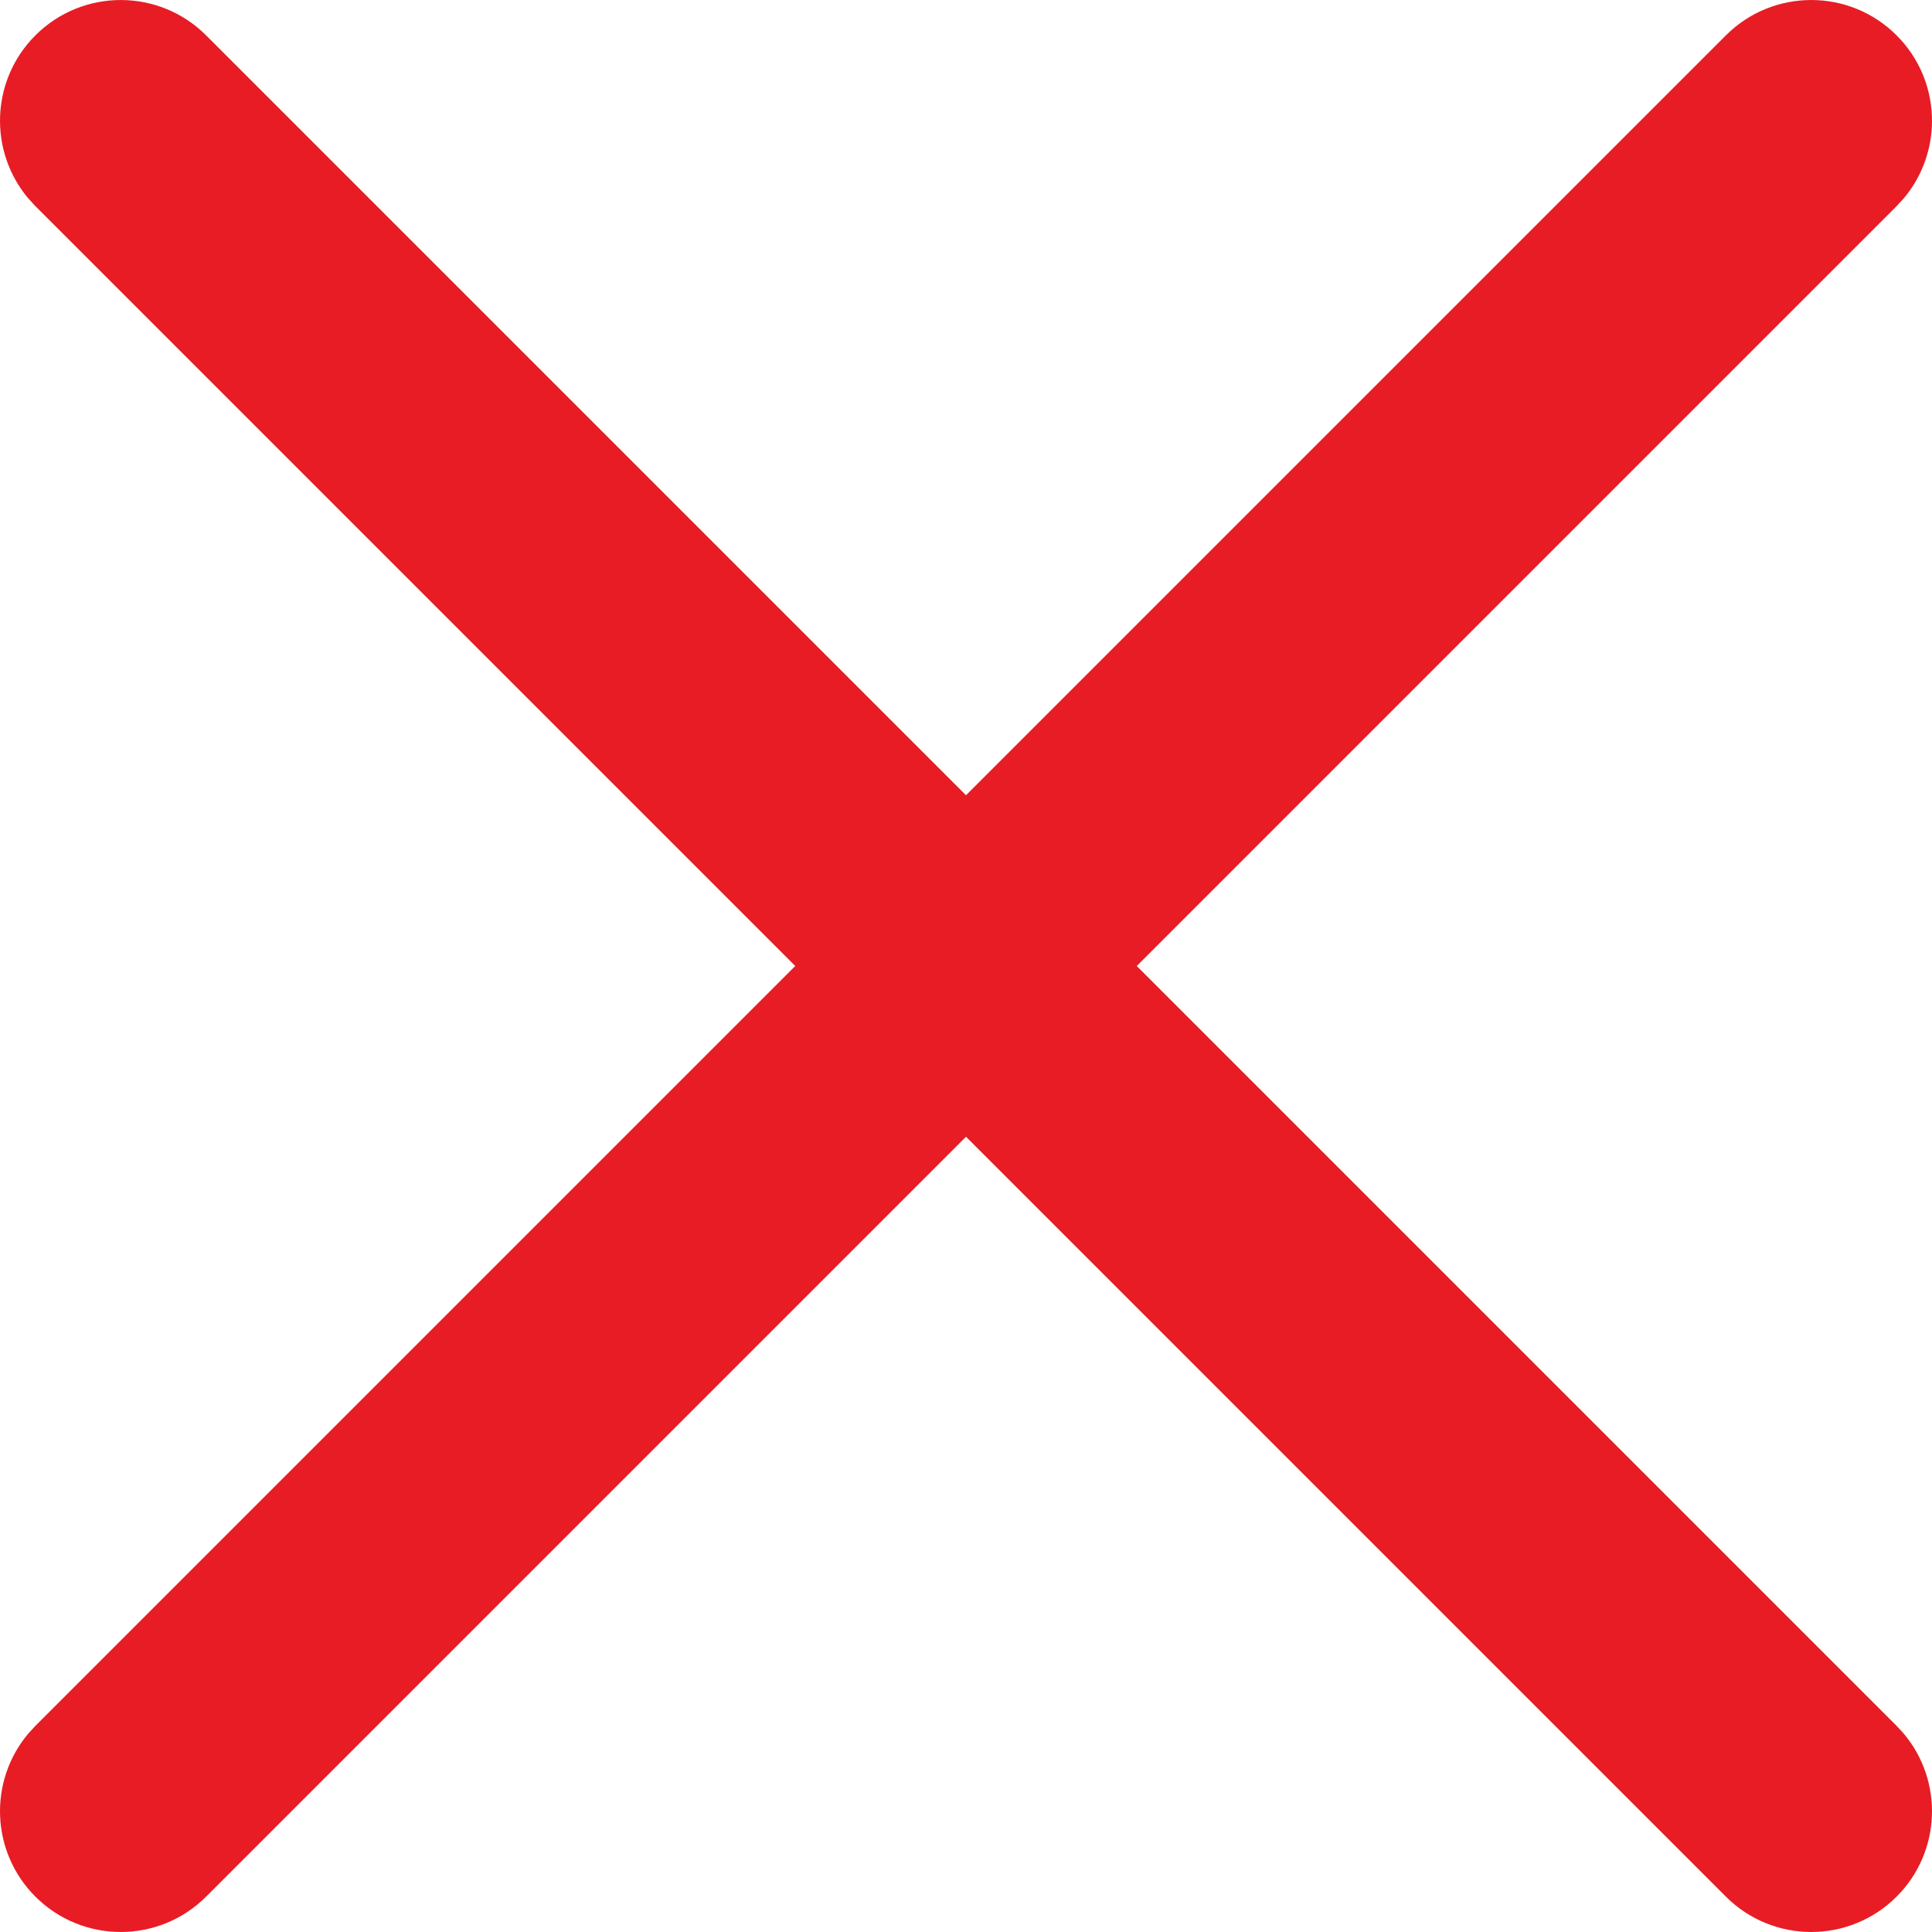<svg width="32" height="32" viewBox="0 0 32 32" fill="none" xmlns="http://www.w3.org/2000/svg">
<path fill-rule="evenodd" clip-rule="evenodd" d="M31.414 0.586C30.633 -0.195 29.367 -0.195 28.586 0.586L16 13.172L3.414 0.586C2.633 -0.195 1.367 -0.195 0.586 0.586C-0.154 1.326 -0.193 2.501 0.469 3.287L0.586 3.414L13.172 16L0.586 28.586L0.469 28.713C-0.193 29.499 -0.154 30.674 0.586 31.414C1.367 32.195 2.633 32.195 3.414 31.414L16 18.828L28.586 31.414C29.367 32.195 30.633 32.195 31.414 31.414C32.154 30.674 32.193 29.499 31.531 28.713L31.414 28.586L18.828 16L31.414 3.414L31.531 3.287C32.193 2.501 32.154 1.326 31.414 0.586Z" fill="#E81C24"/>
</svg>

